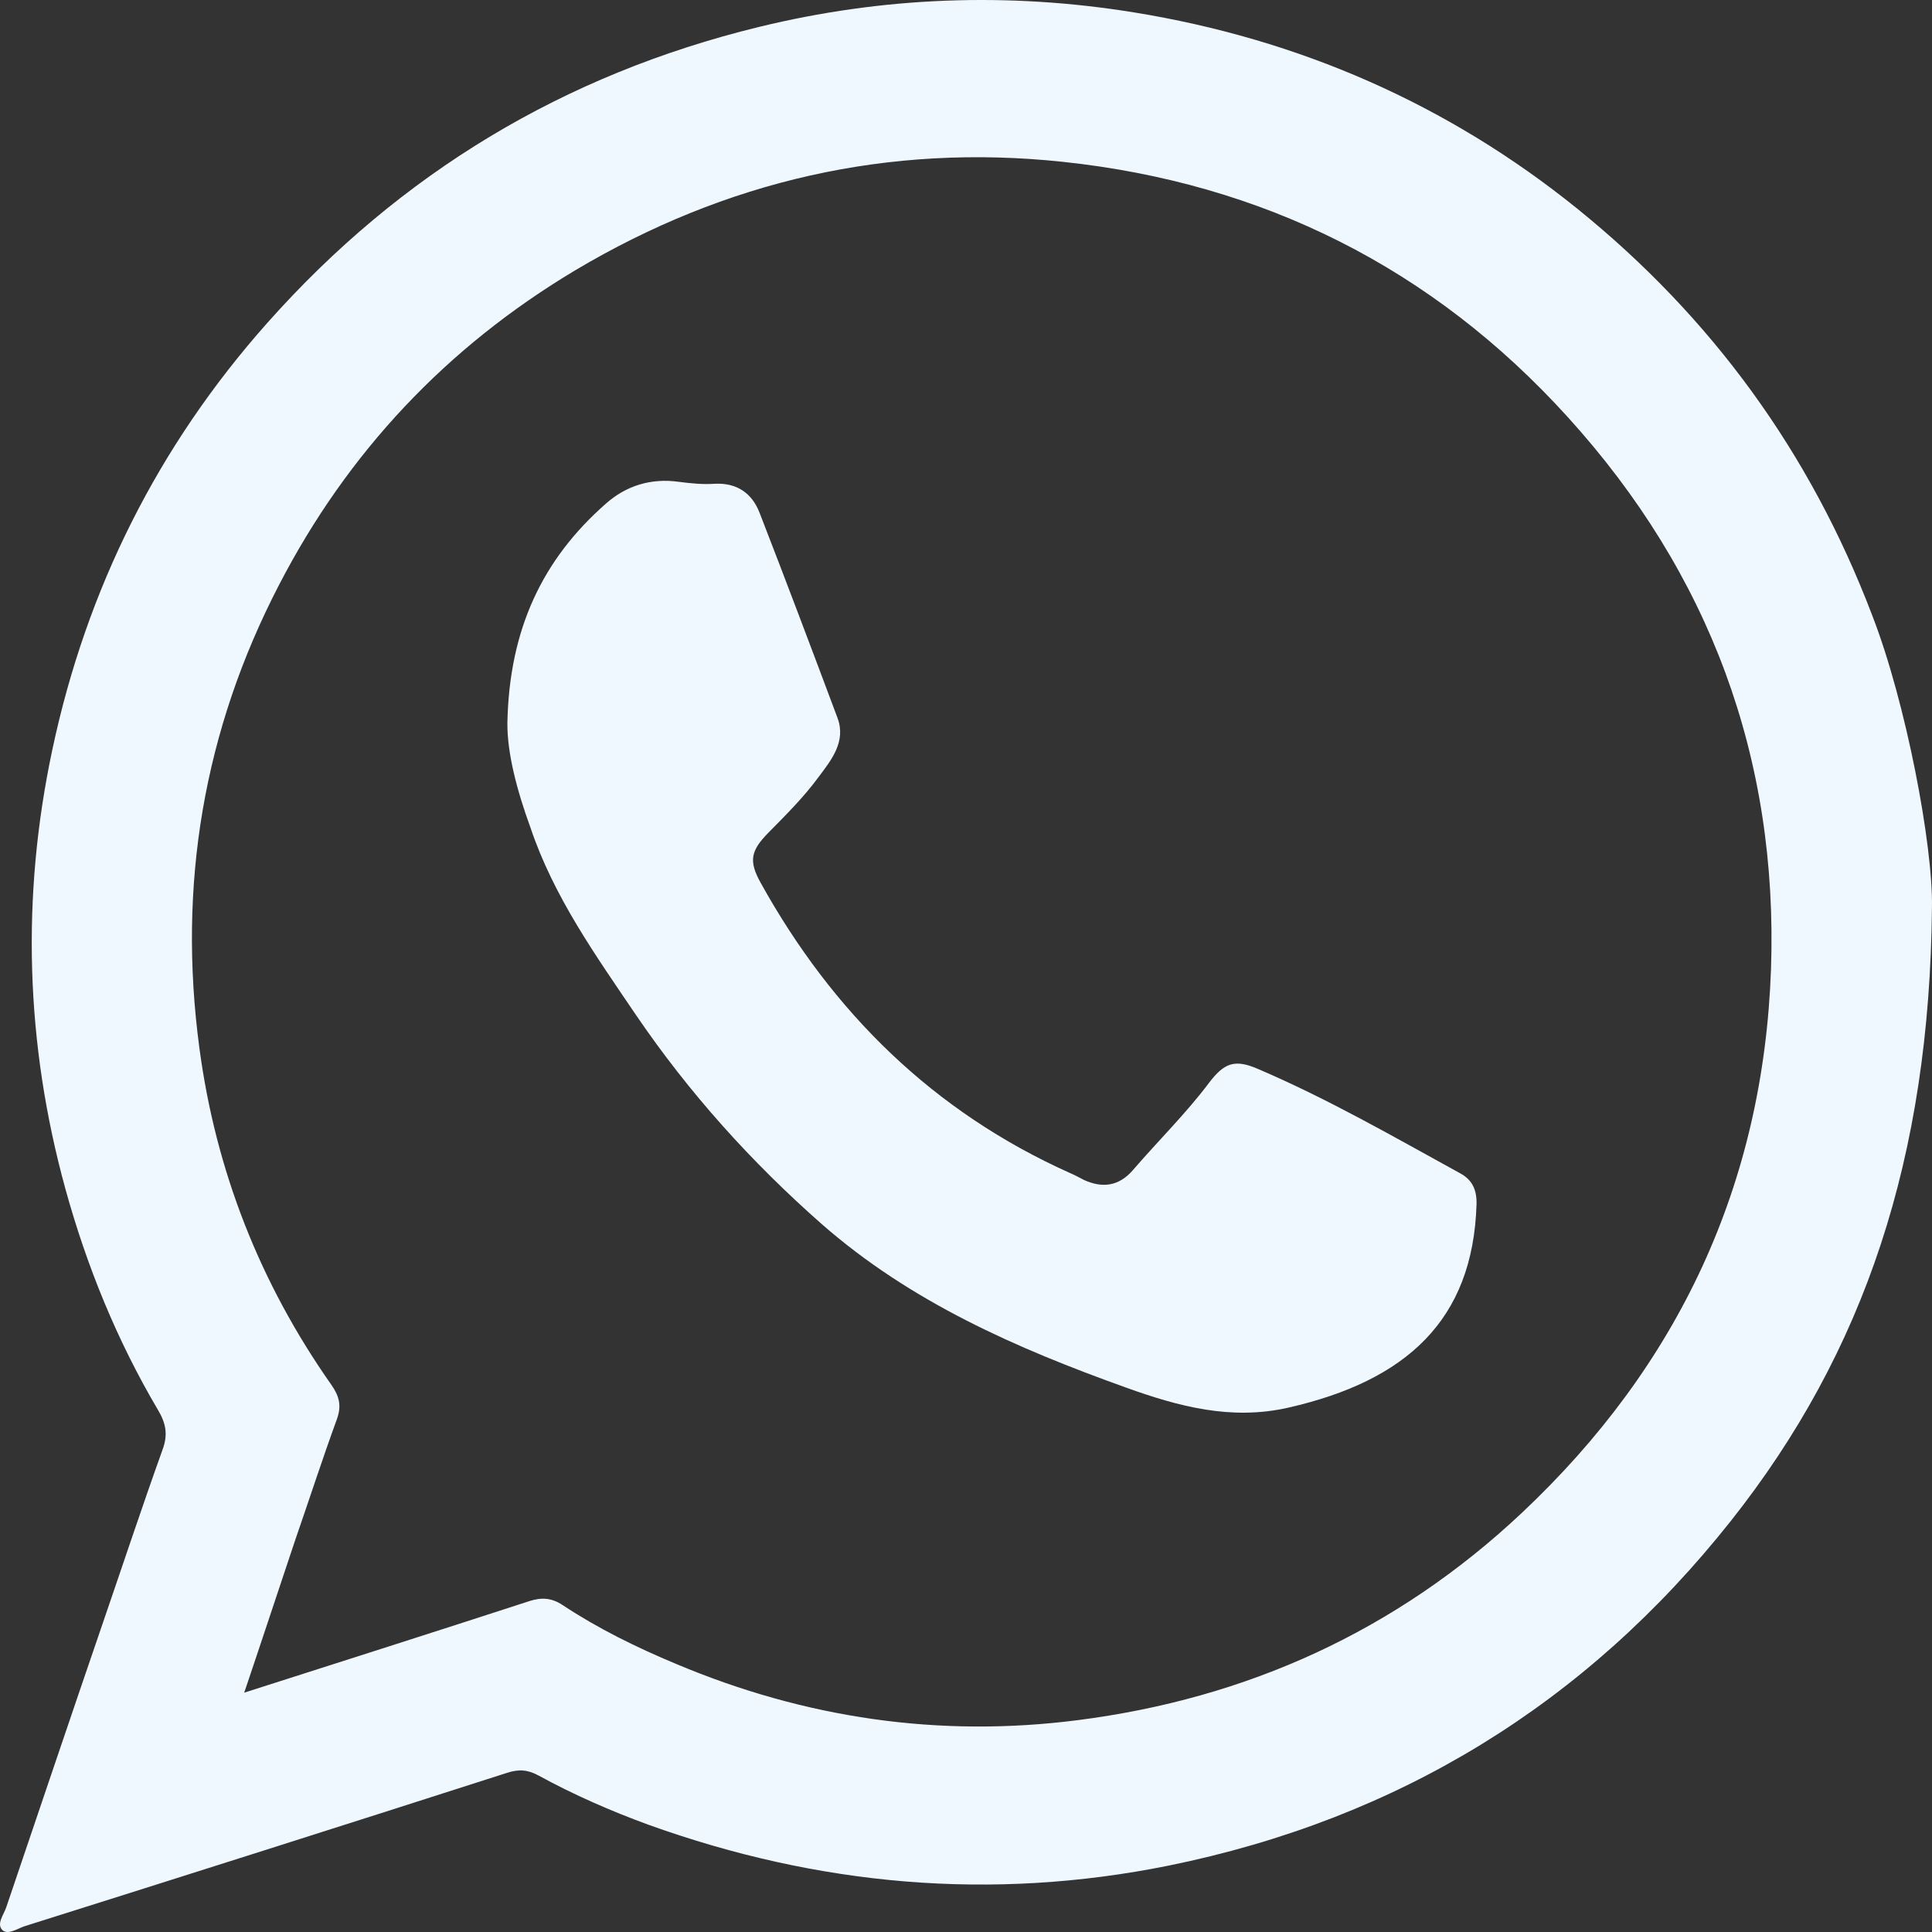<svg width="40" height="40" viewBox="0 0 40 40" fill="f0f8ff" xmlns="http://www.w3.org/2000/svg">
<rect x="0" y="0" width="40" height="40" fill="#333333" stroke="none"/>
<path d="M39.999 18.791C39.95 23.951 38.612 27.988 35.83 31.496C32.843 35.265 28.953 37.658 24.193 38.626C20.517 39.367 16.939 39.041 13.427 37.78C12.647 37.495 11.884 37.161 11.153 36.762C10.932 36.64 10.743 36.624 10.497 36.705C7.173 37.772 3.841 38.83 0.509 39.88C0.362 39.929 0.165 40.067 0.05 39.961C-0.081 39.831 0.083 39.636 0.132 39.481C0.797 37.519 1.461 35.55 2.134 33.588C2.545 32.392 2.939 31.203 3.365 30.015C3.48 29.706 3.439 29.47 3.267 29.185C2.422 27.752 1.798 26.222 1.355 24.618C0.526 21.607 0.436 18.563 1.084 15.519C1.79 12.198 3.267 9.235 5.54 6.679C8.289 3.586 11.678 1.543 15.708 0.559C18.276 -0.068 20.87 -0.166 23.48 0.257C26.893 0.811 29.971 2.154 32.654 4.319C35.445 6.574 37.48 9.373 38.76 12.735C39.466 14.55 40.024 17.521 39.999 18.791ZM5.056 35.045C7.091 34.394 9.036 33.775 10.964 33.148C11.219 33.067 11.424 33.083 11.646 33.23C12.384 33.718 13.18 34.109 14.001 34.451C16.668 35.574 19.442 35.981 22.306 35.615C25.818 35.167 28.904 33.767 31.497 31.333C34.764 28.265 36.511 24.505 36.667 20.06C36.815 15.706 35.404 11.88 32.457 8.633C29.659 5.548 26.147 3.79 22.002 3.35C18.4 2.968 15.027 3.741 11.908 5.597C9.241 7.192 7.198 9.365 5.778 12.108C4.211 15.128 3.677 18.335 4.128 21.696C4.465 24.236 5.384 26.572 6.861 28.672C7.025 28.908 7.075 29.103 6.976 29.38C6.673 30.21 6.402 31.049 6.114 31.879C5.77 32.904 5.433 33.93 5.056 35.045Z" fill="#f0f8ff"/>
<path d="M10.505 14.957C10.546 13.02 11.235 11.579 12.54 10.431C12.959 10.057 13.476 9.894 14.058 9.976C14.305 10.008 14.551 10.033 14.797 10.016C15.257 9.992 15.568 10.212 15.724 10.611C16.274 12.027 16.808 13.443 17.341 14.867C17.521 15.356 17.21 15.738 16.947 16.088C16.643 16.503 16.274 16.87 15.913 17.236C15.544 17.61 15.495 17.822 15.749 18.278C17.234 20.956 19.319 23.015 22.15 24.285C22.248 24.325 22.347 24.382 22.445 24.431C22.823 24.602 23.159 24.561 23.447 24.236C23.972 23.625 24.546 23.064 25.03 22.421C25.351 21.997 25.572 21.924 26.056 22.136C27.501 22.755 28.855 23.536 30.233 24.293C30.488 24.431 30.578 24.643 30.57 24.936C30.496 27.337 29.109 28.59 26.672 29.144C25.49 29.413 24.399 29.119 23.315 28.729C21.042 27.915 18.851 26.954 17.013 25.343C15.552 24.057 14.264 22.624 13.172 21.021C12.335 19.784 11.465 18.571 10.981 17.13C10.702 16.365 10.497 15.584 10.505 14.957Z" fill="#f0f8ff"/>
</svg>
